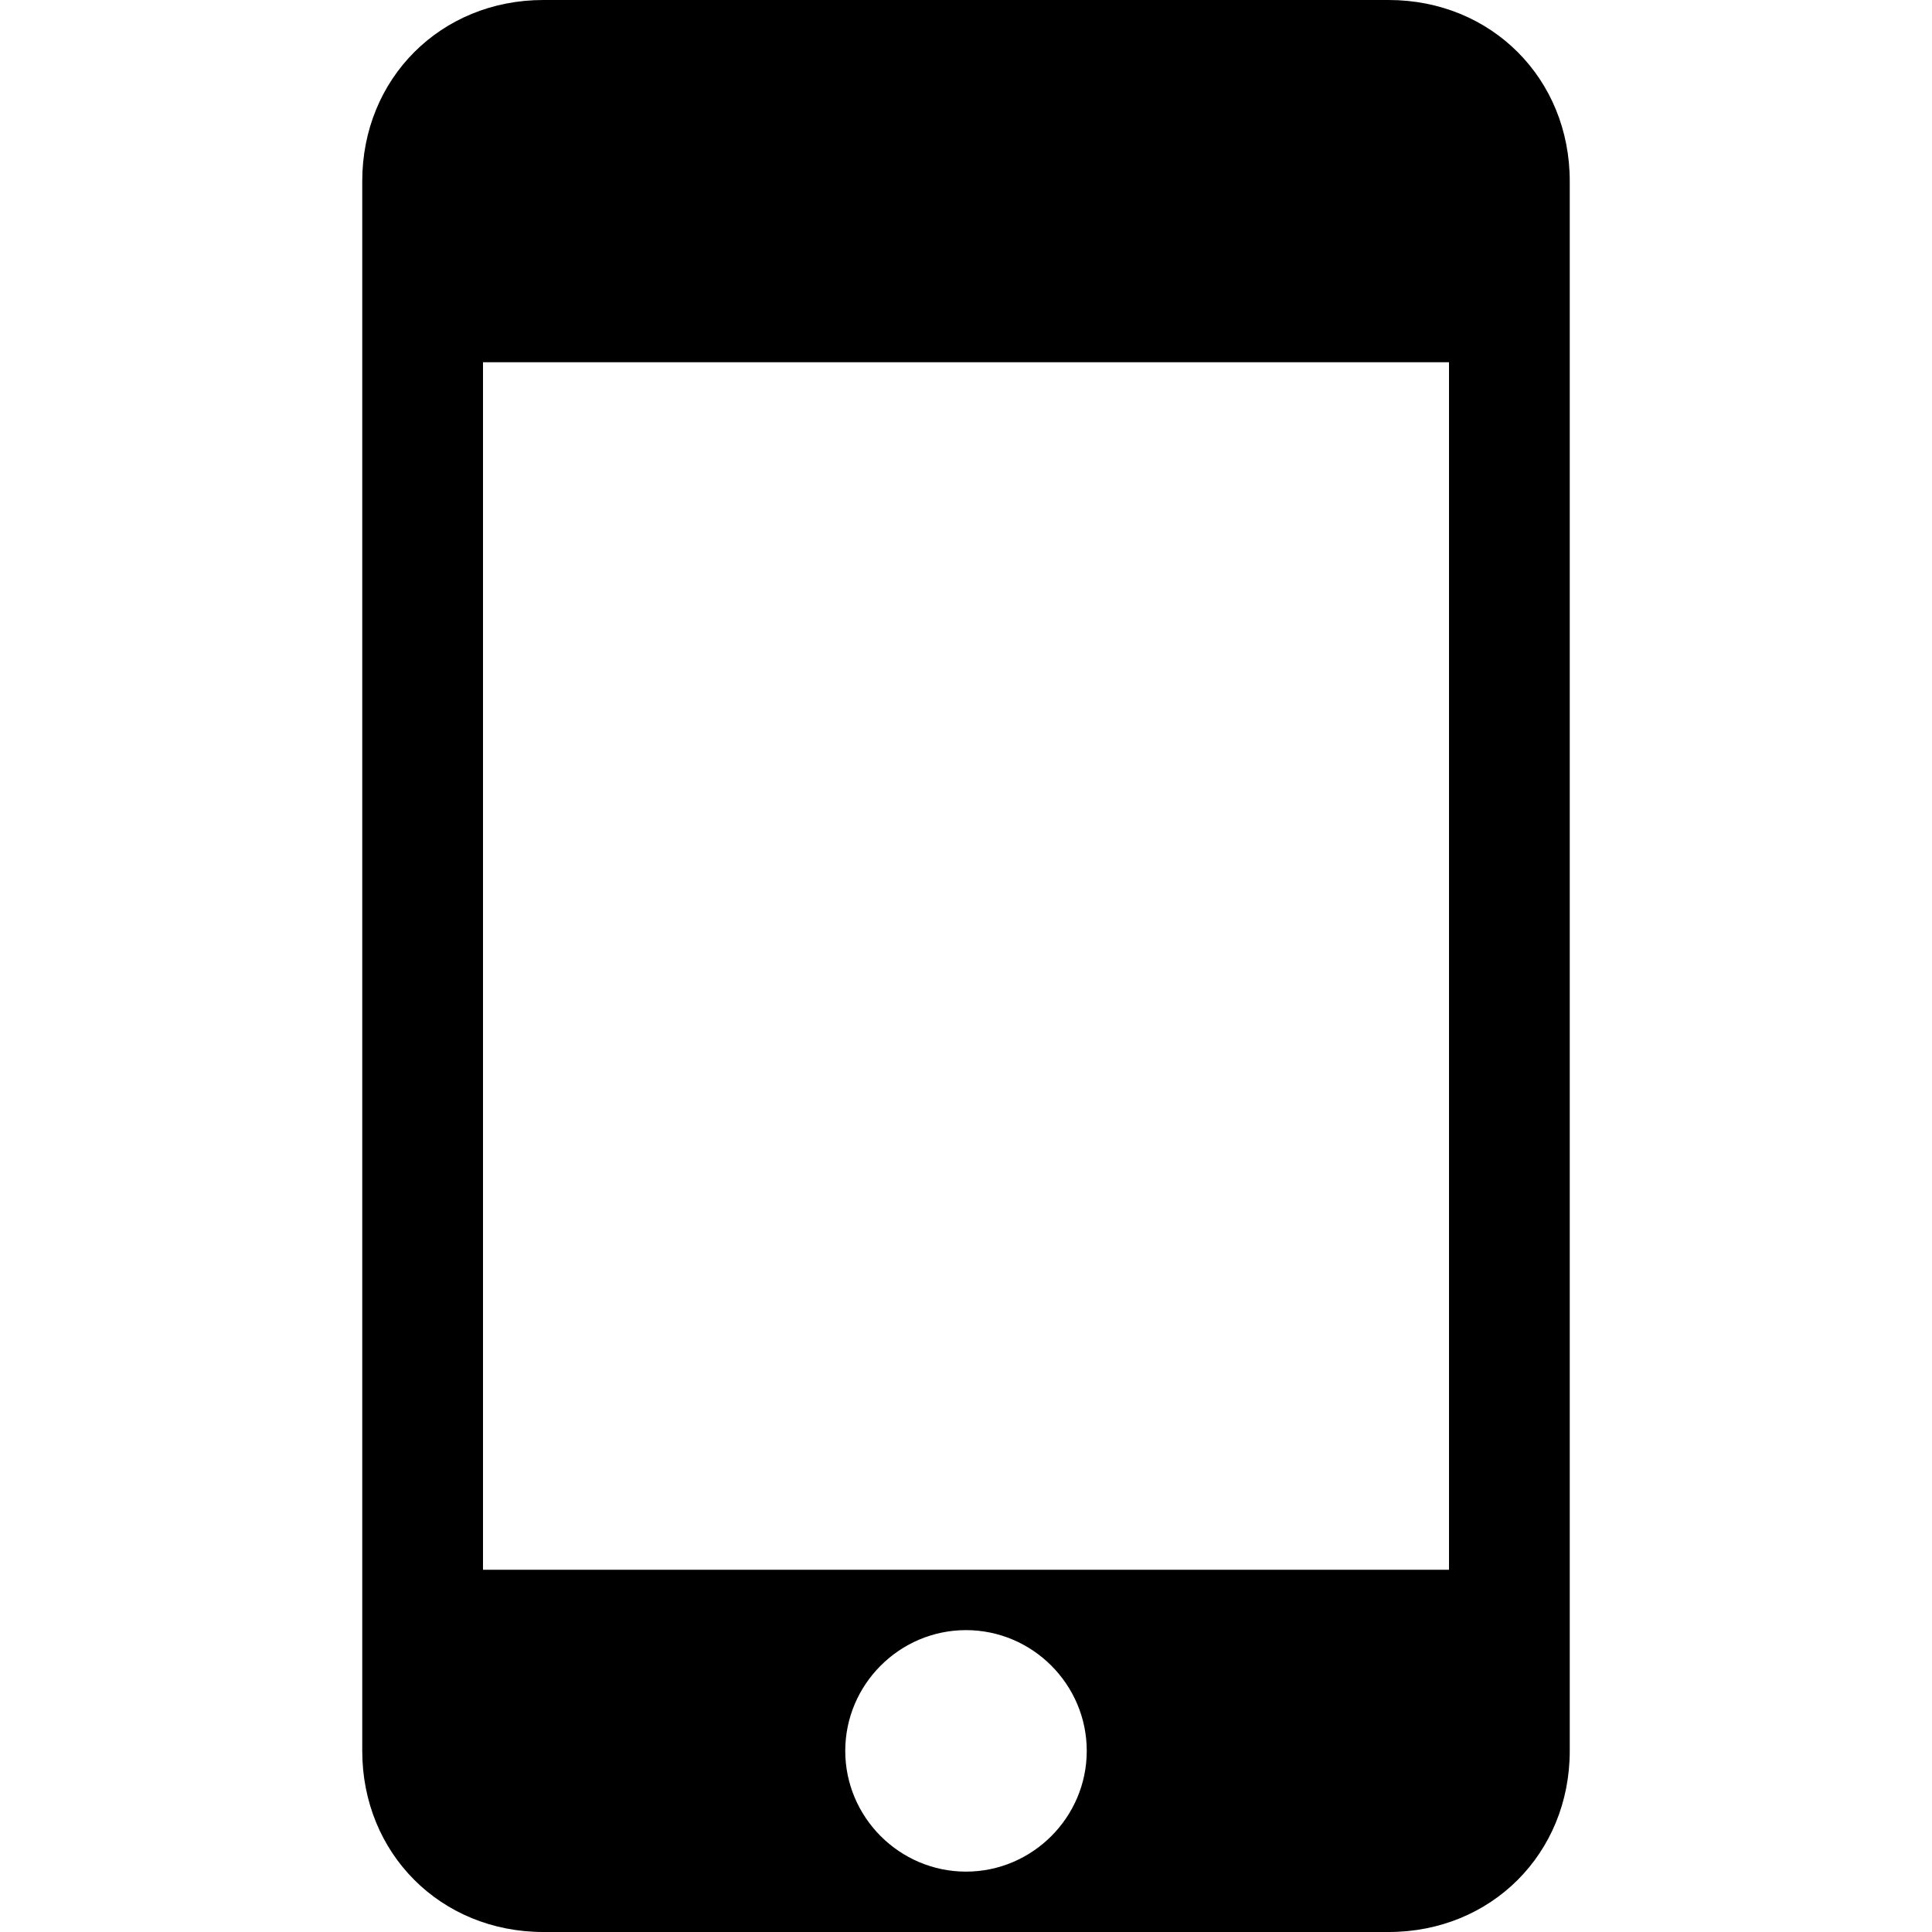 <svg baseProfile="tiny" xmlns="http://www.w3.org/2000/svg" viewBox="0 0 32 32"><path d="M23 0h-14c-1.7 0-3 1.3-3 3v26c0 1.7 1.3 3 3 3h14c1.7 0 3-1.3 3-3v-26c0-1.7-1.3-3-3-3zm-7 31c-1.1 0-2-.9-2-2s.9-2 2-2 2 .9 2 2-.9 2-2 2zm8-5h-16v-20h16v20z"/></svg>